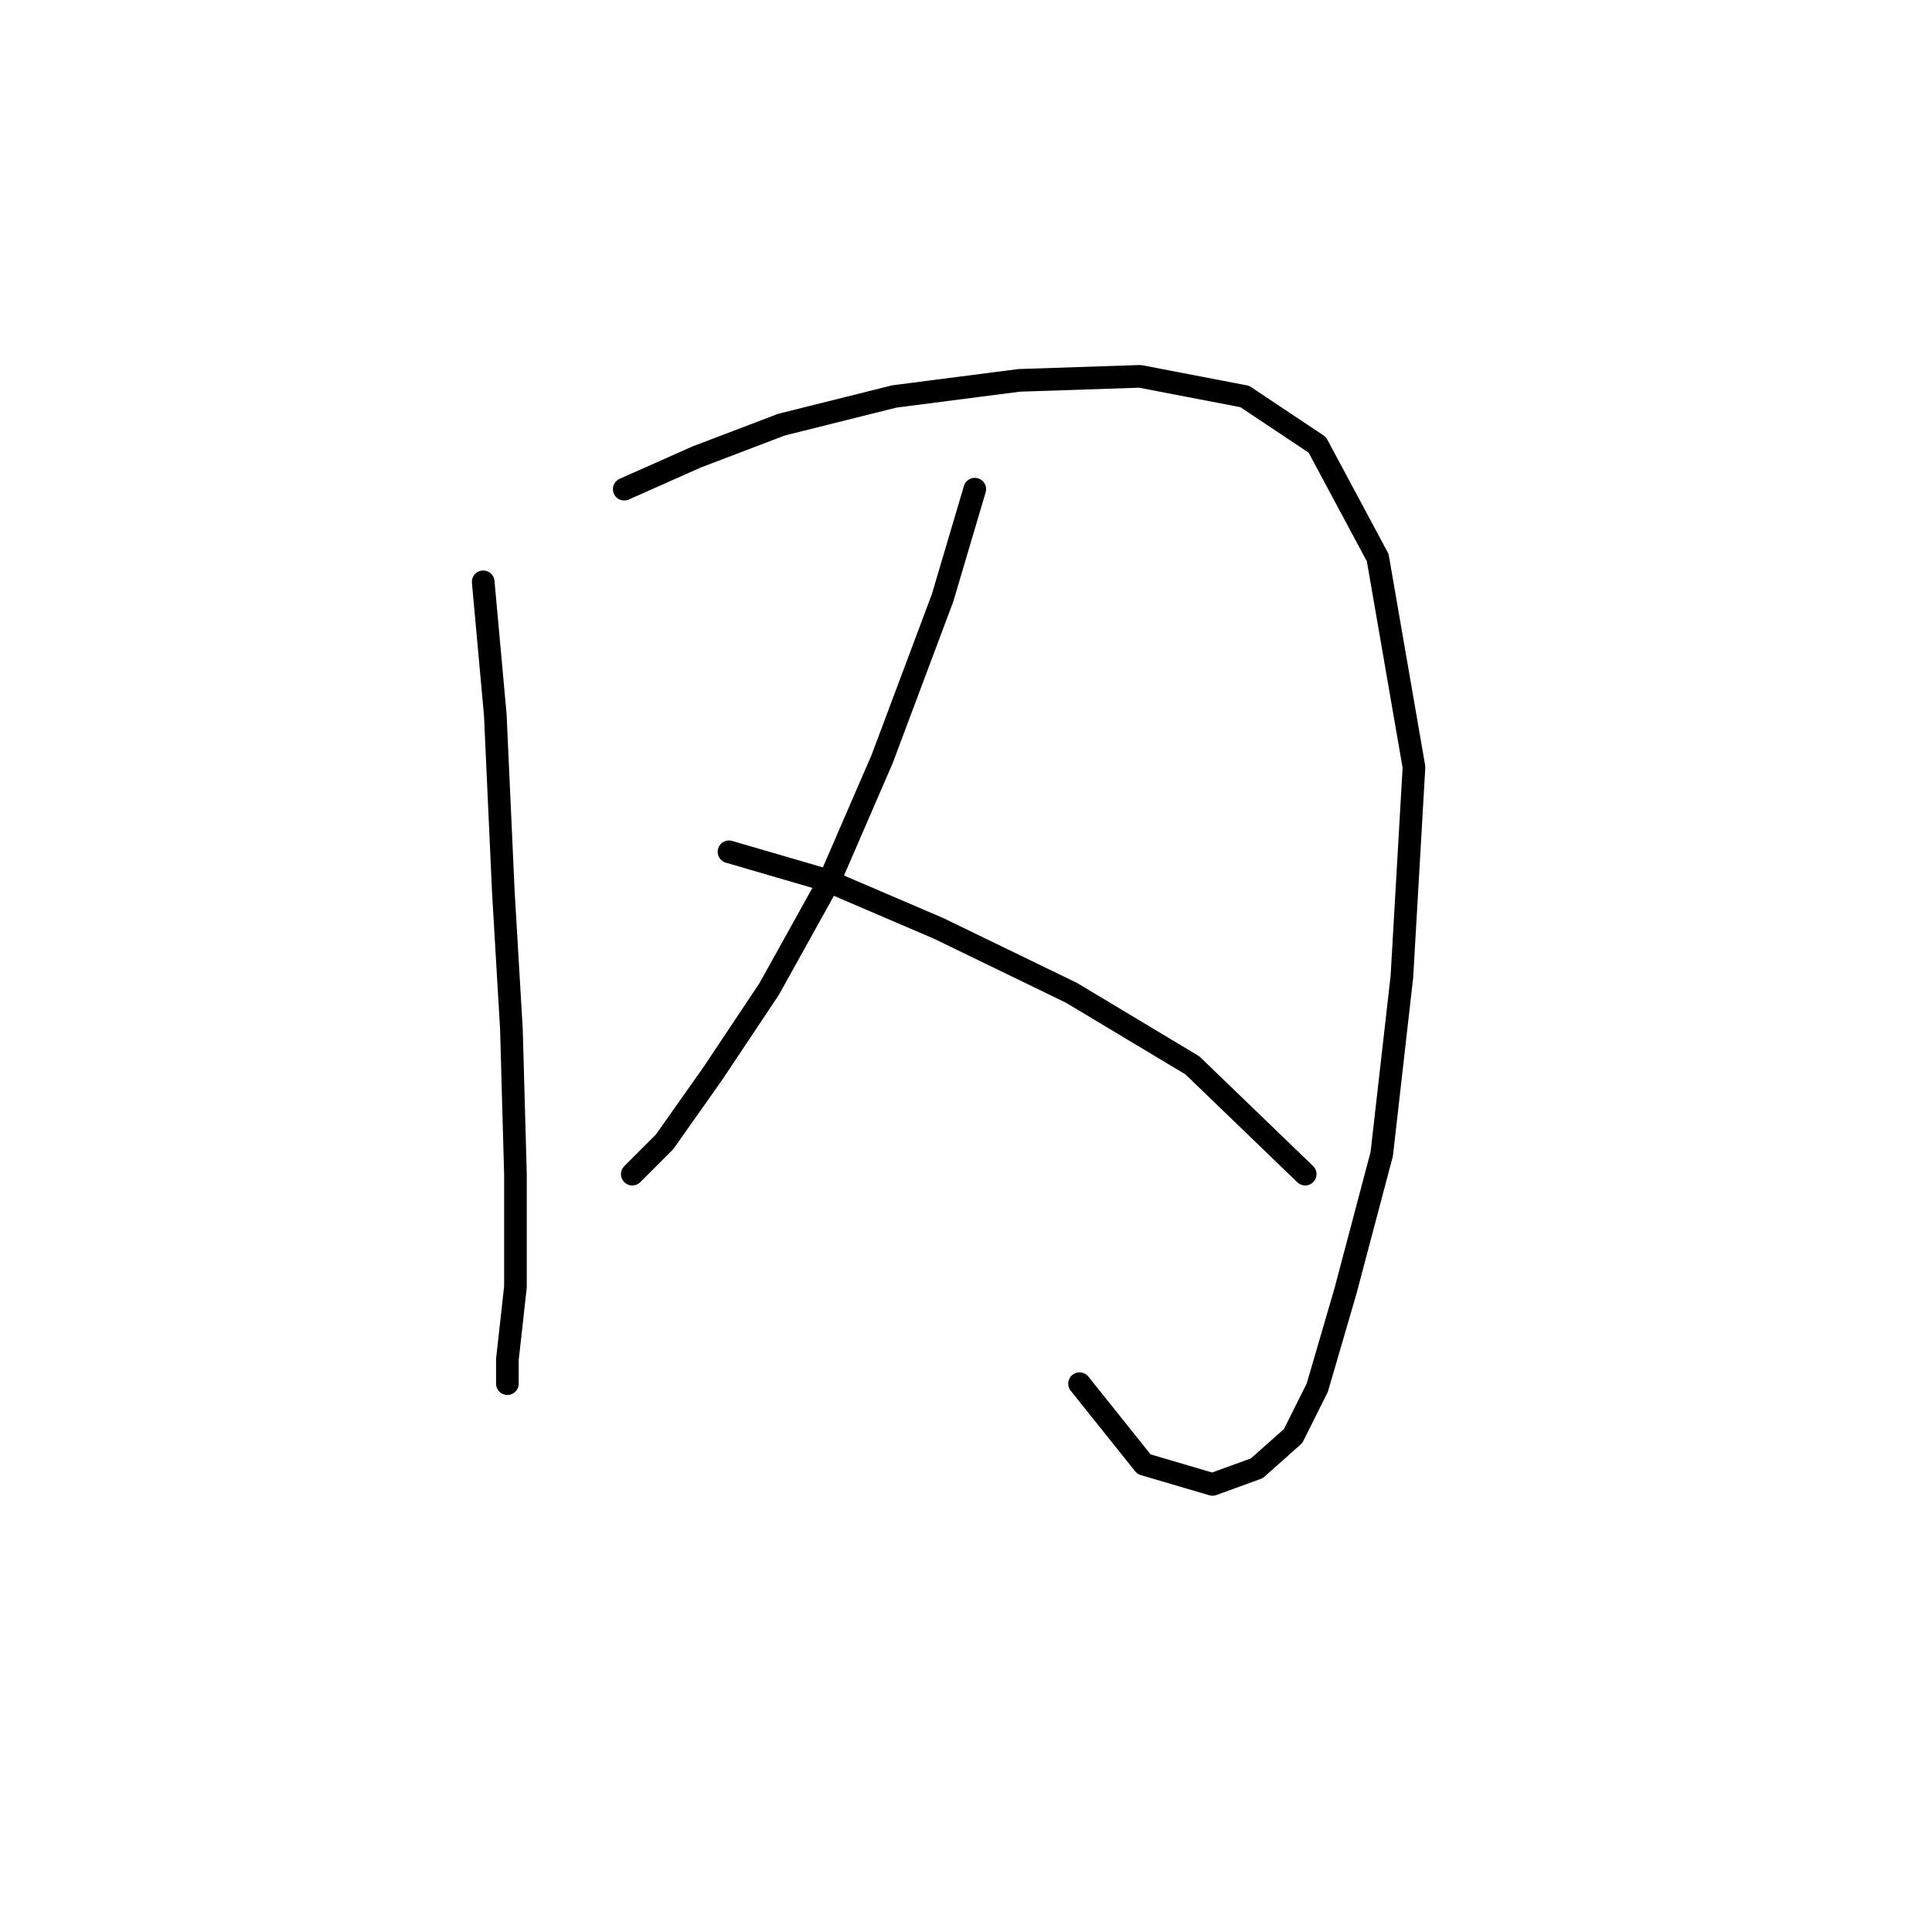 <?xml version="1.0" standalone="no"?>
    <svg width="256" height="256" xmlns="http://www.w3.org/2000/svg" version="1.1">
    <polyline stroke="black" stroke-width="3" stroke-linecap="round" fill="transparent" stroke-linejoin="round" points="64.027 77.096 65.629 94.715 66.697 118.207 67.765 136.36 68.299 155.58 68.299 170.53 67.231 180.14 67.231 183.343 67.231 183.343 " />
        <polyline stroke="black" stroke-width="3" stroke-linecap="round" fill="transparent" stroke-linejoin="round" points="82.714 64.816 92.325 60.545 103.537 56.273 118.486 52.536 135.037 50.4 151.054 49.867 164.936 52.536 174.546 58.943 182.555 73.892 187.36 101.656 185.758 129.419 183.089 152.911 178.284 171.064 174.546 183.877 171.343 190.284 166.538 194.555 160.665 196.691 151.588 194.022 143.046 183.343 143.046 183.343 " />
        <polyline stroke="black" stroke-width="3" stroke-linecap="round" fill="transparent" stroke-linejoin="round" points="129.164 64.816 124.893 79.231 116.884 100.588 109.944 116.605 101.935 131.02 94.46 142.233 88.053 151.309 83.782 155.58 83.782 155.58 " />
        <polyline stroke="black" stroke-width="3" stroke-linecap="round" fill="transparent" stroke-linejoin="round" points="96.596 112.868 109.41 116.605 124.359 123.012 141.978 131.554 157.995 141.165 172.945 155.58 172.945 155.58 " />
        </svg>
